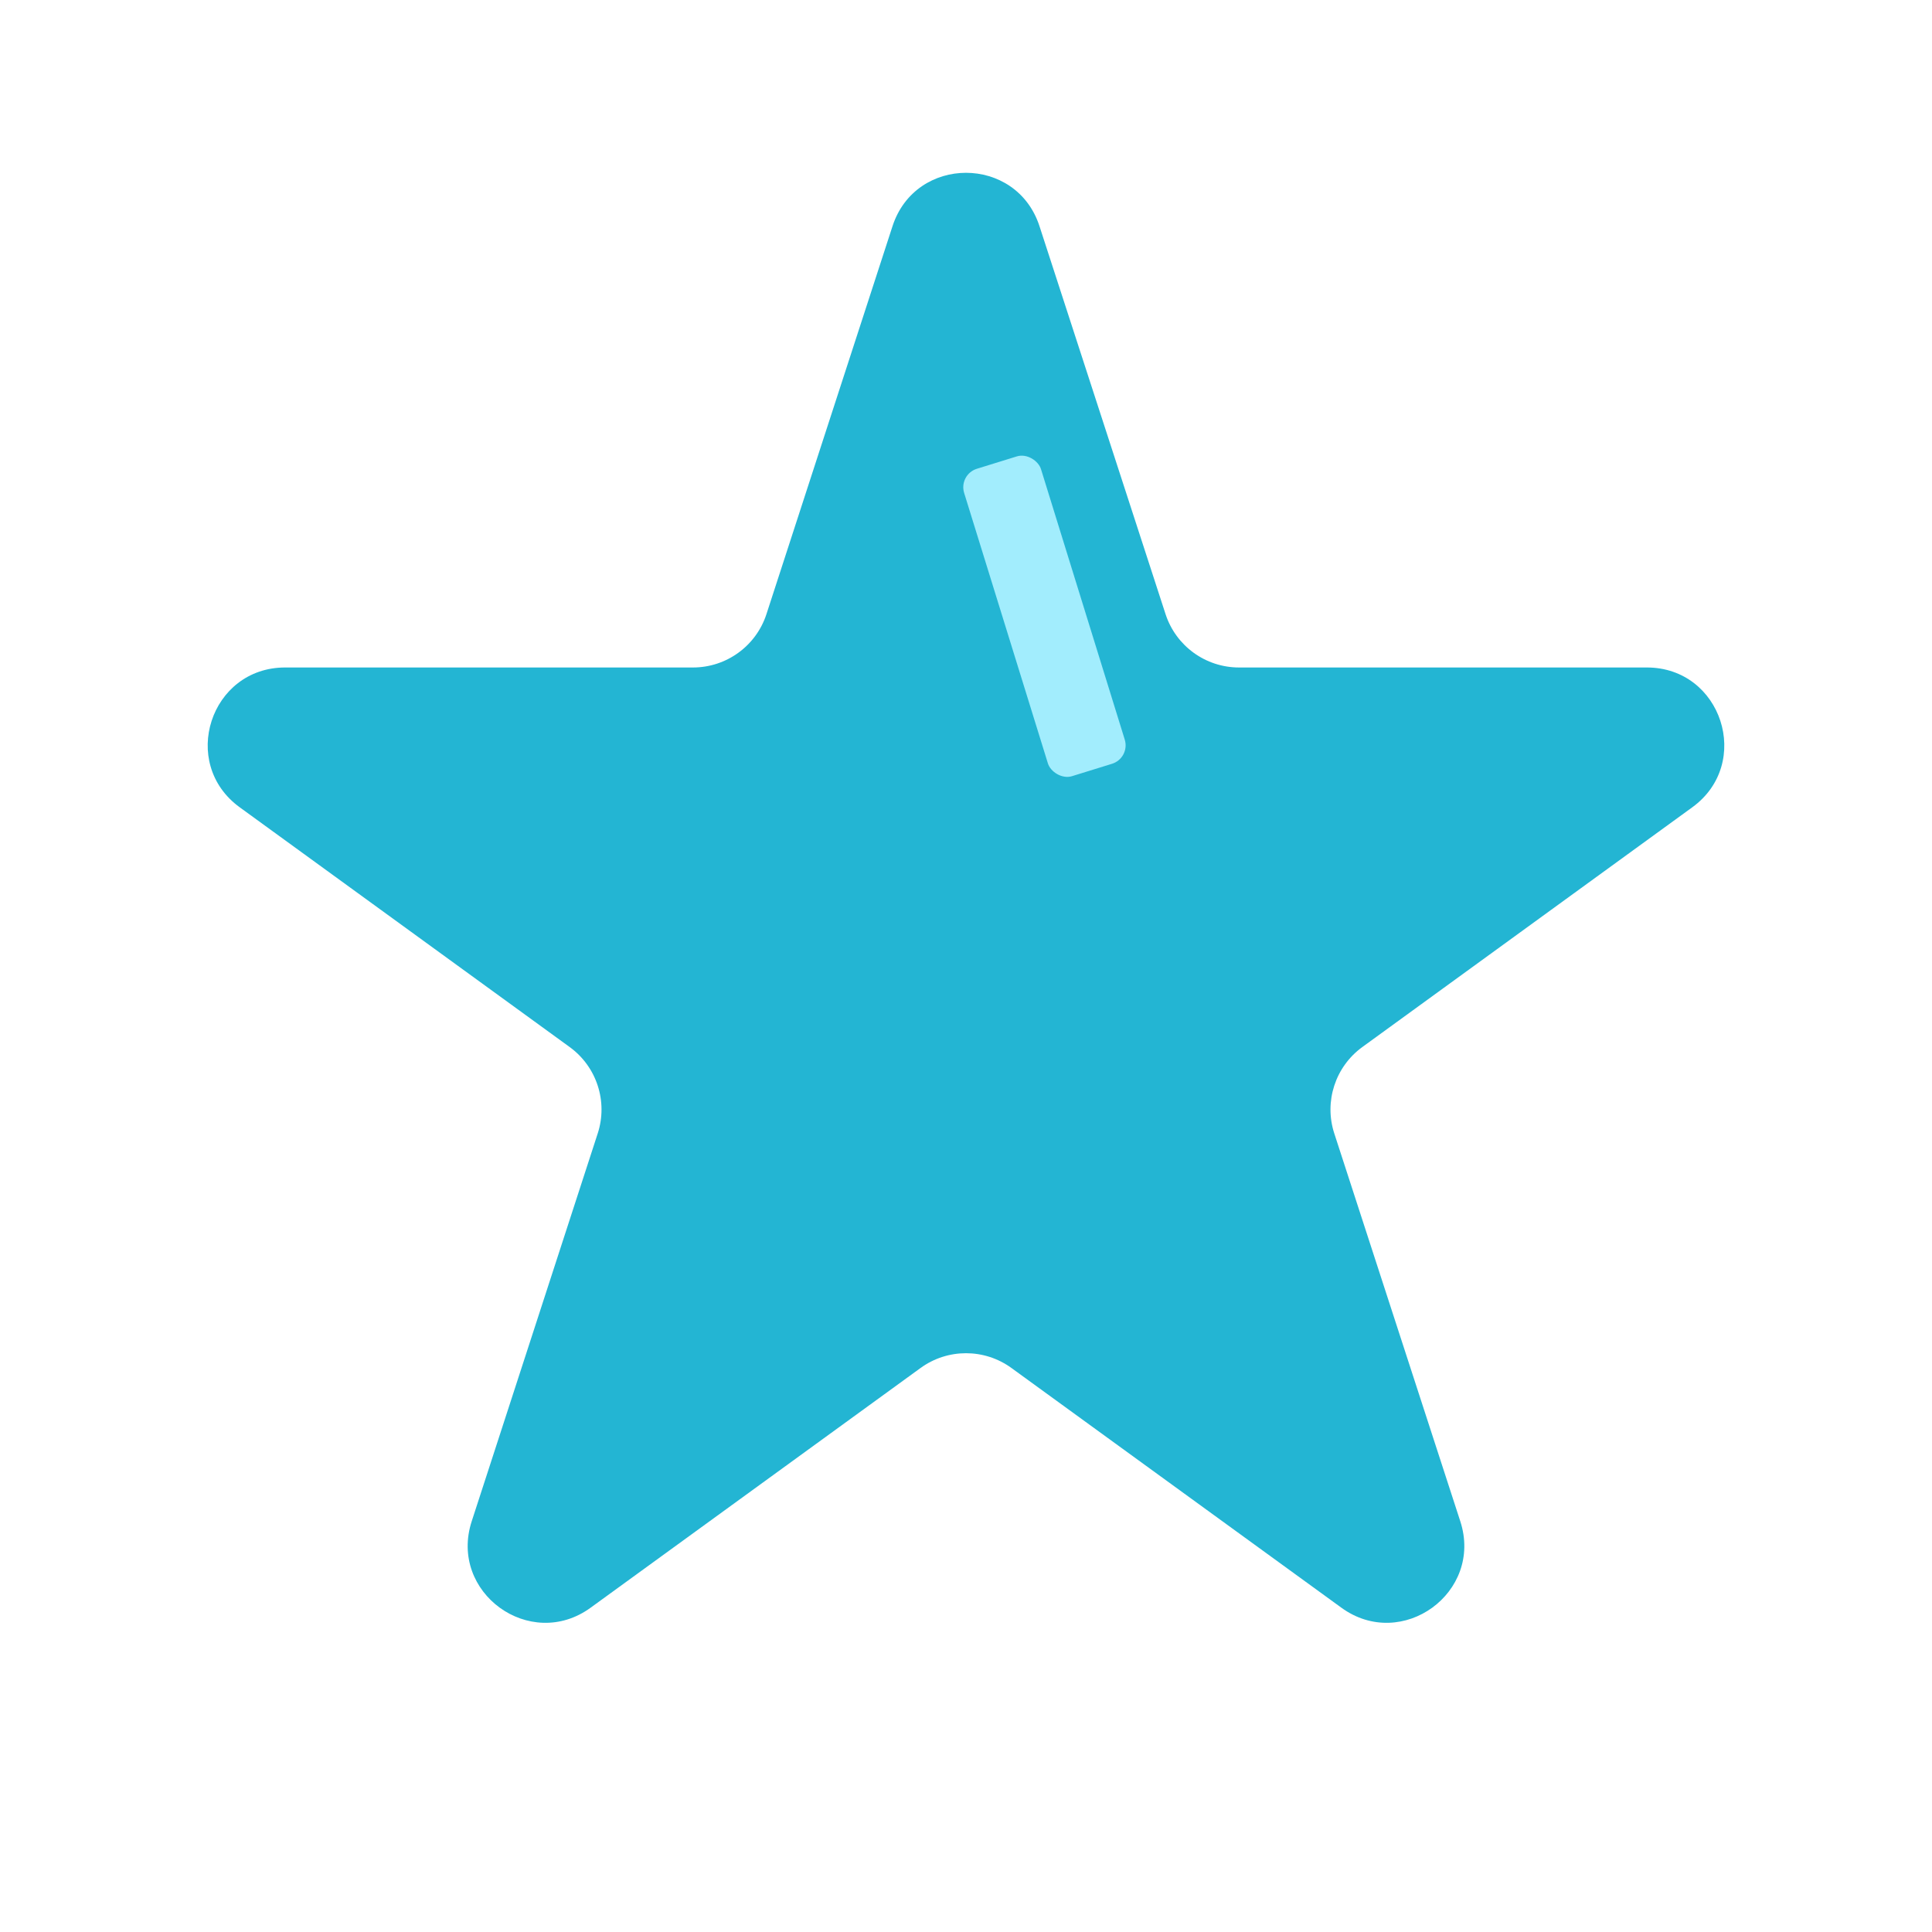 <svg width="100" height="100" viewBox="0 0 100 100" fill="none" xmlns="http://www.w3.org/2000/svg">
<path d="M46.196 11.708C47.393 8.023 52.607 8.023 53.804 11.708L60.328 31.785C60.863 33.433 62.399 34.549 64.132 34.549H85.242C89.117 34.549 90.728 39.508 87.593 41.785L70.515 54.194C69.113 55.212 68.526 57.017 69.062 58.666L75.585 78.743C76.782 82.428 72.564 85.492 69.43 83.215L52.351 70.806C50.949 69.788 49.051 69.788 47.649 70.806L30.57 83.215C27.436 85.492 23.218 82.428 24.415 78.743L30.938 58.666C31.474 57.017 30.887 55.212 29.485 54.194L12.407 41.785C9.272 39.508 10.883 34.549 14.758 34.549H35.868C37.601 34.549 39.137 33.433 39.672 31.785L46.196 11.708Z" fill="#23B5D3"/>
<rect x="49.608" y="24.559" width="4.164" height="16.656" rx="1" transform="rotate(-17.207 49.608 24.559)" fill="#A2EDFD"/>
</svg>
